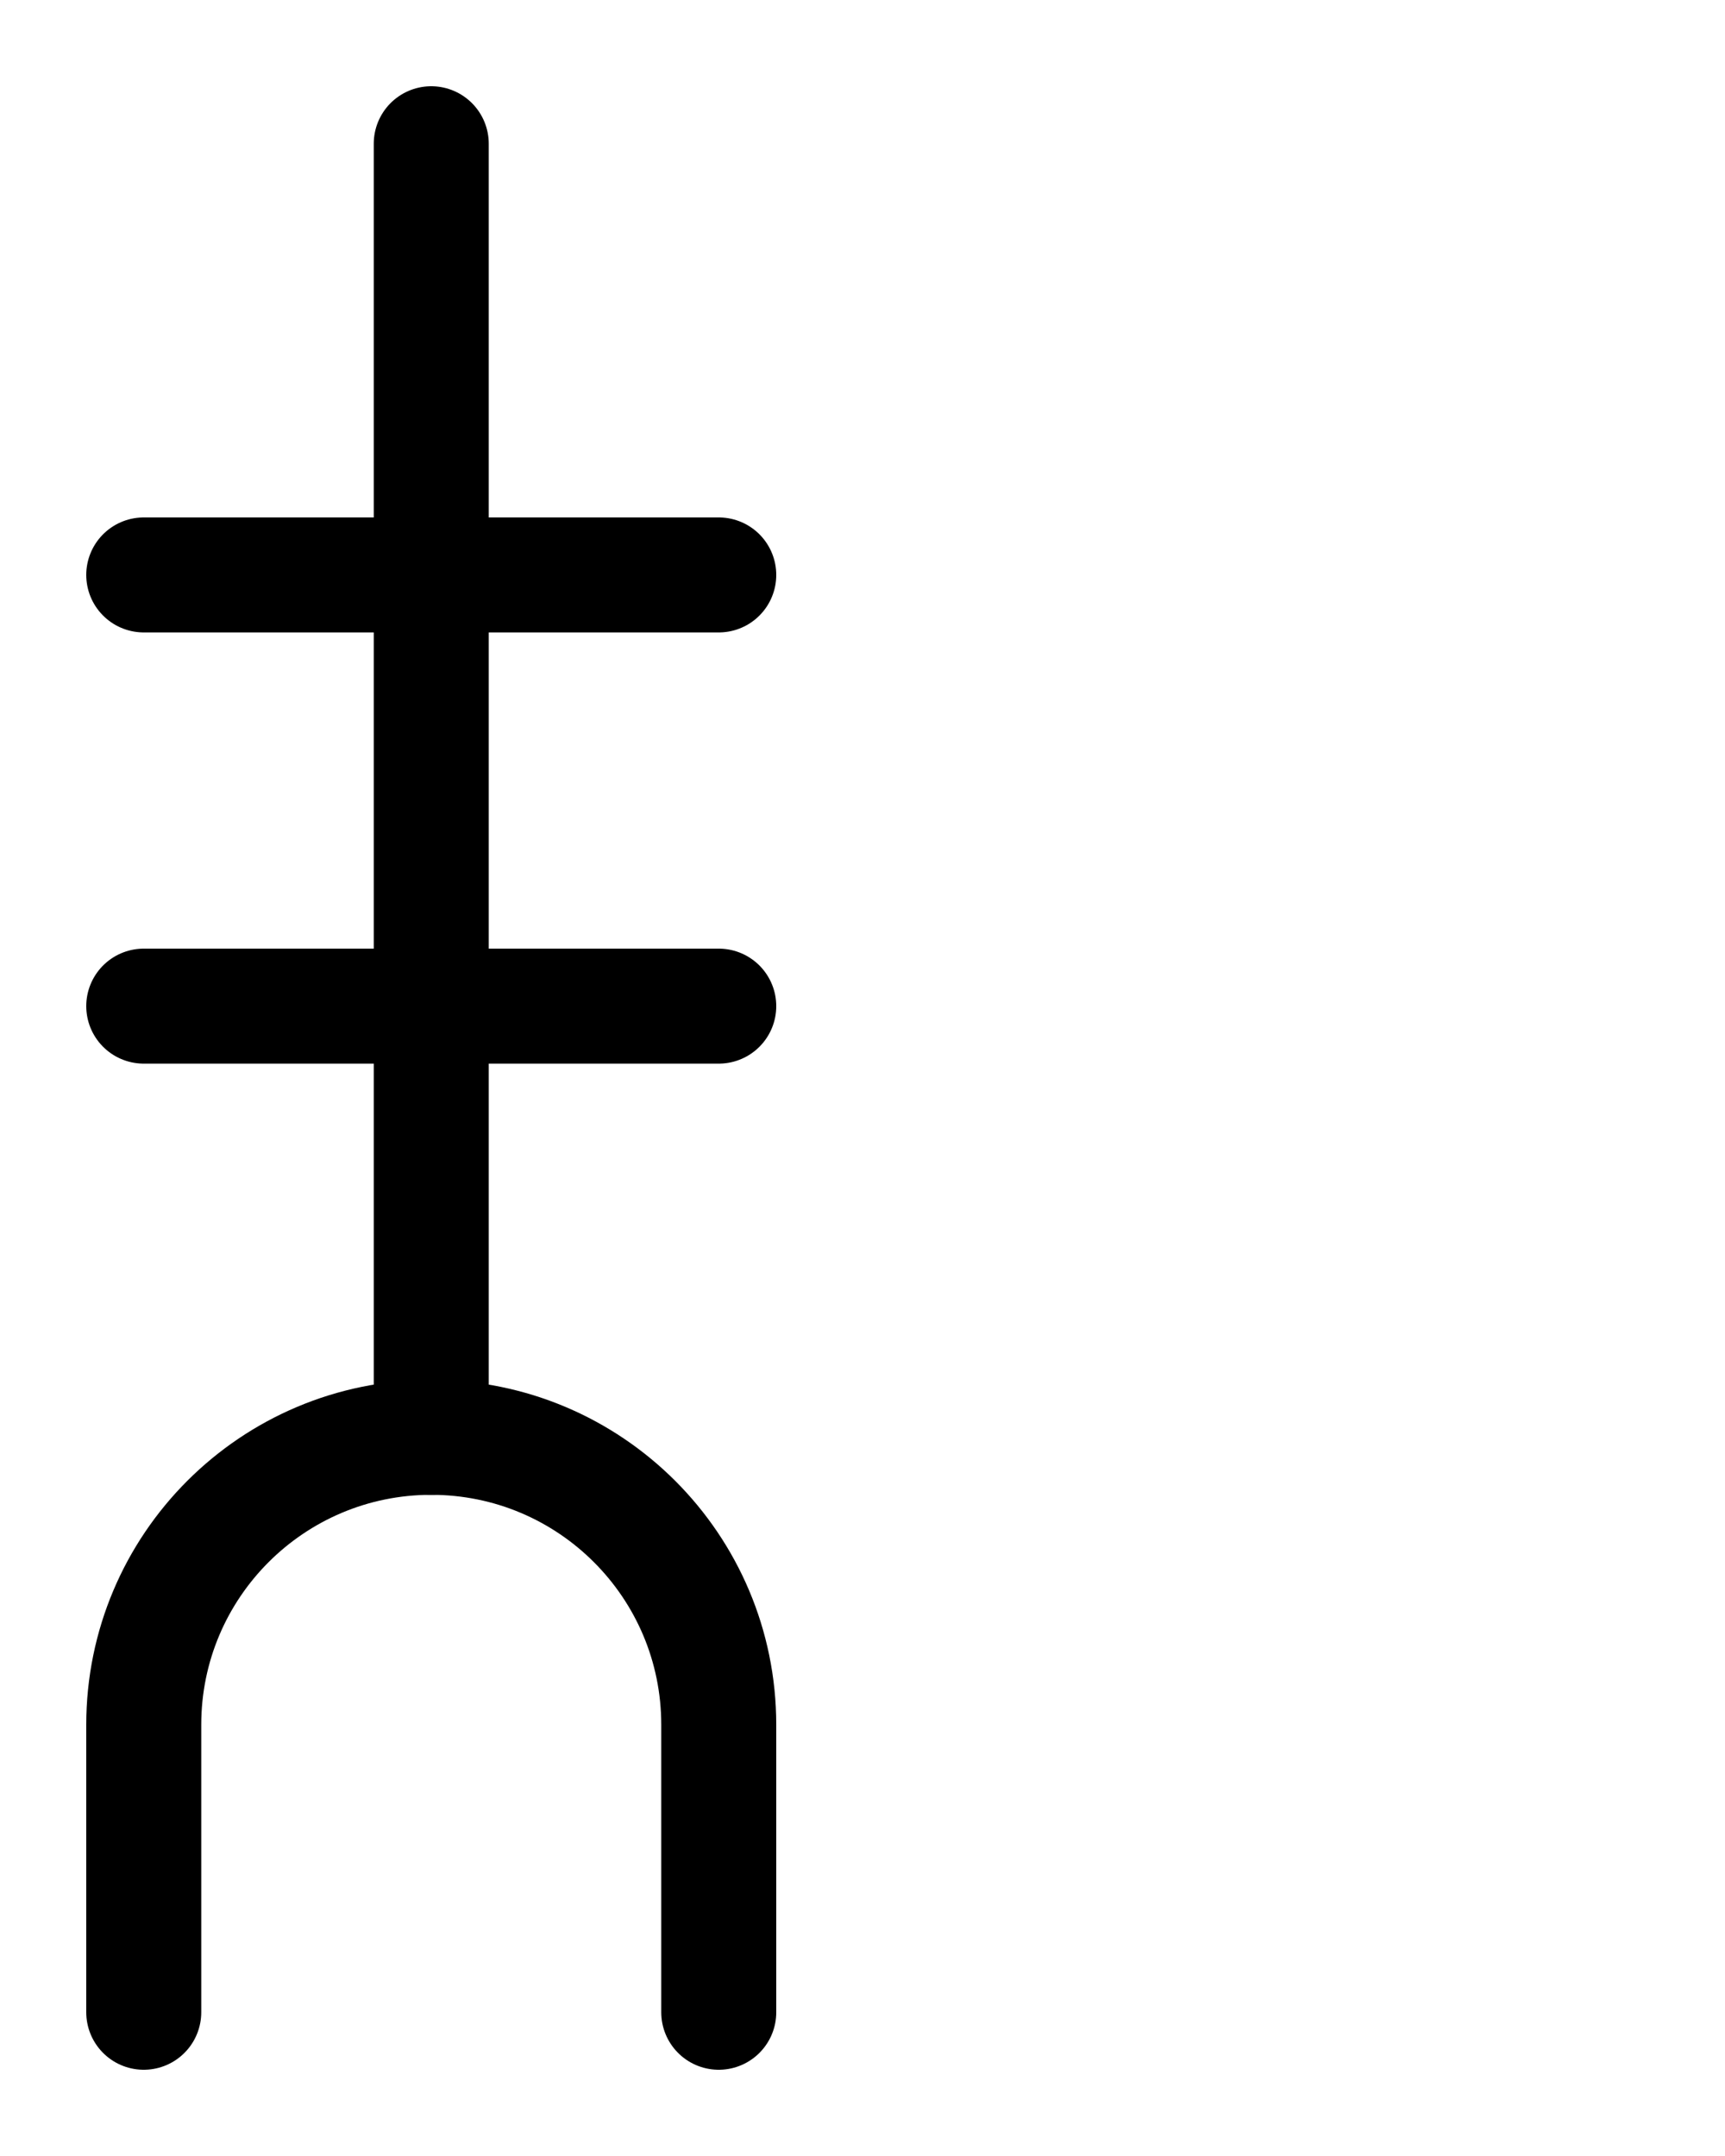 <?xml version="1.0" encoding="utf-8"?>
<!-- Generator: Adobe Illustrator 26.0.0, SVG Export Plug-In . SVG Version: 6.00 Build 0)  -->
<svg version="1.1" id="图层_1" xmlns="http://www.w3.org/2000/svg" xmlns:xlink="http://www.w3.org/1999/xlink" x="0px" y="0px"
	 viewBox="0 0 720 900" style="enable-background:new 0 0 720 900;" xml:space="preserve">
<style type="text/css">
	.st0{fill:none;stroke:#000000;stroke-width:48;stroke-linecap:round;stroke-linejoin:round;stroke-miterlimit:10;}
</style>
<line class="st0" x1="60" y1="420" x2="300" y2="420"/>
<line class="st0" x1="60" y1="240" x2="300" y2="240"/>
<path class="st0" d="M300,840V720c0-66.3-53.7-120-120-120S60,653.7,60,720v120"/>
<line class="st0" x1="180" y1="600" x2="180" y2="60"/>
</svg>

